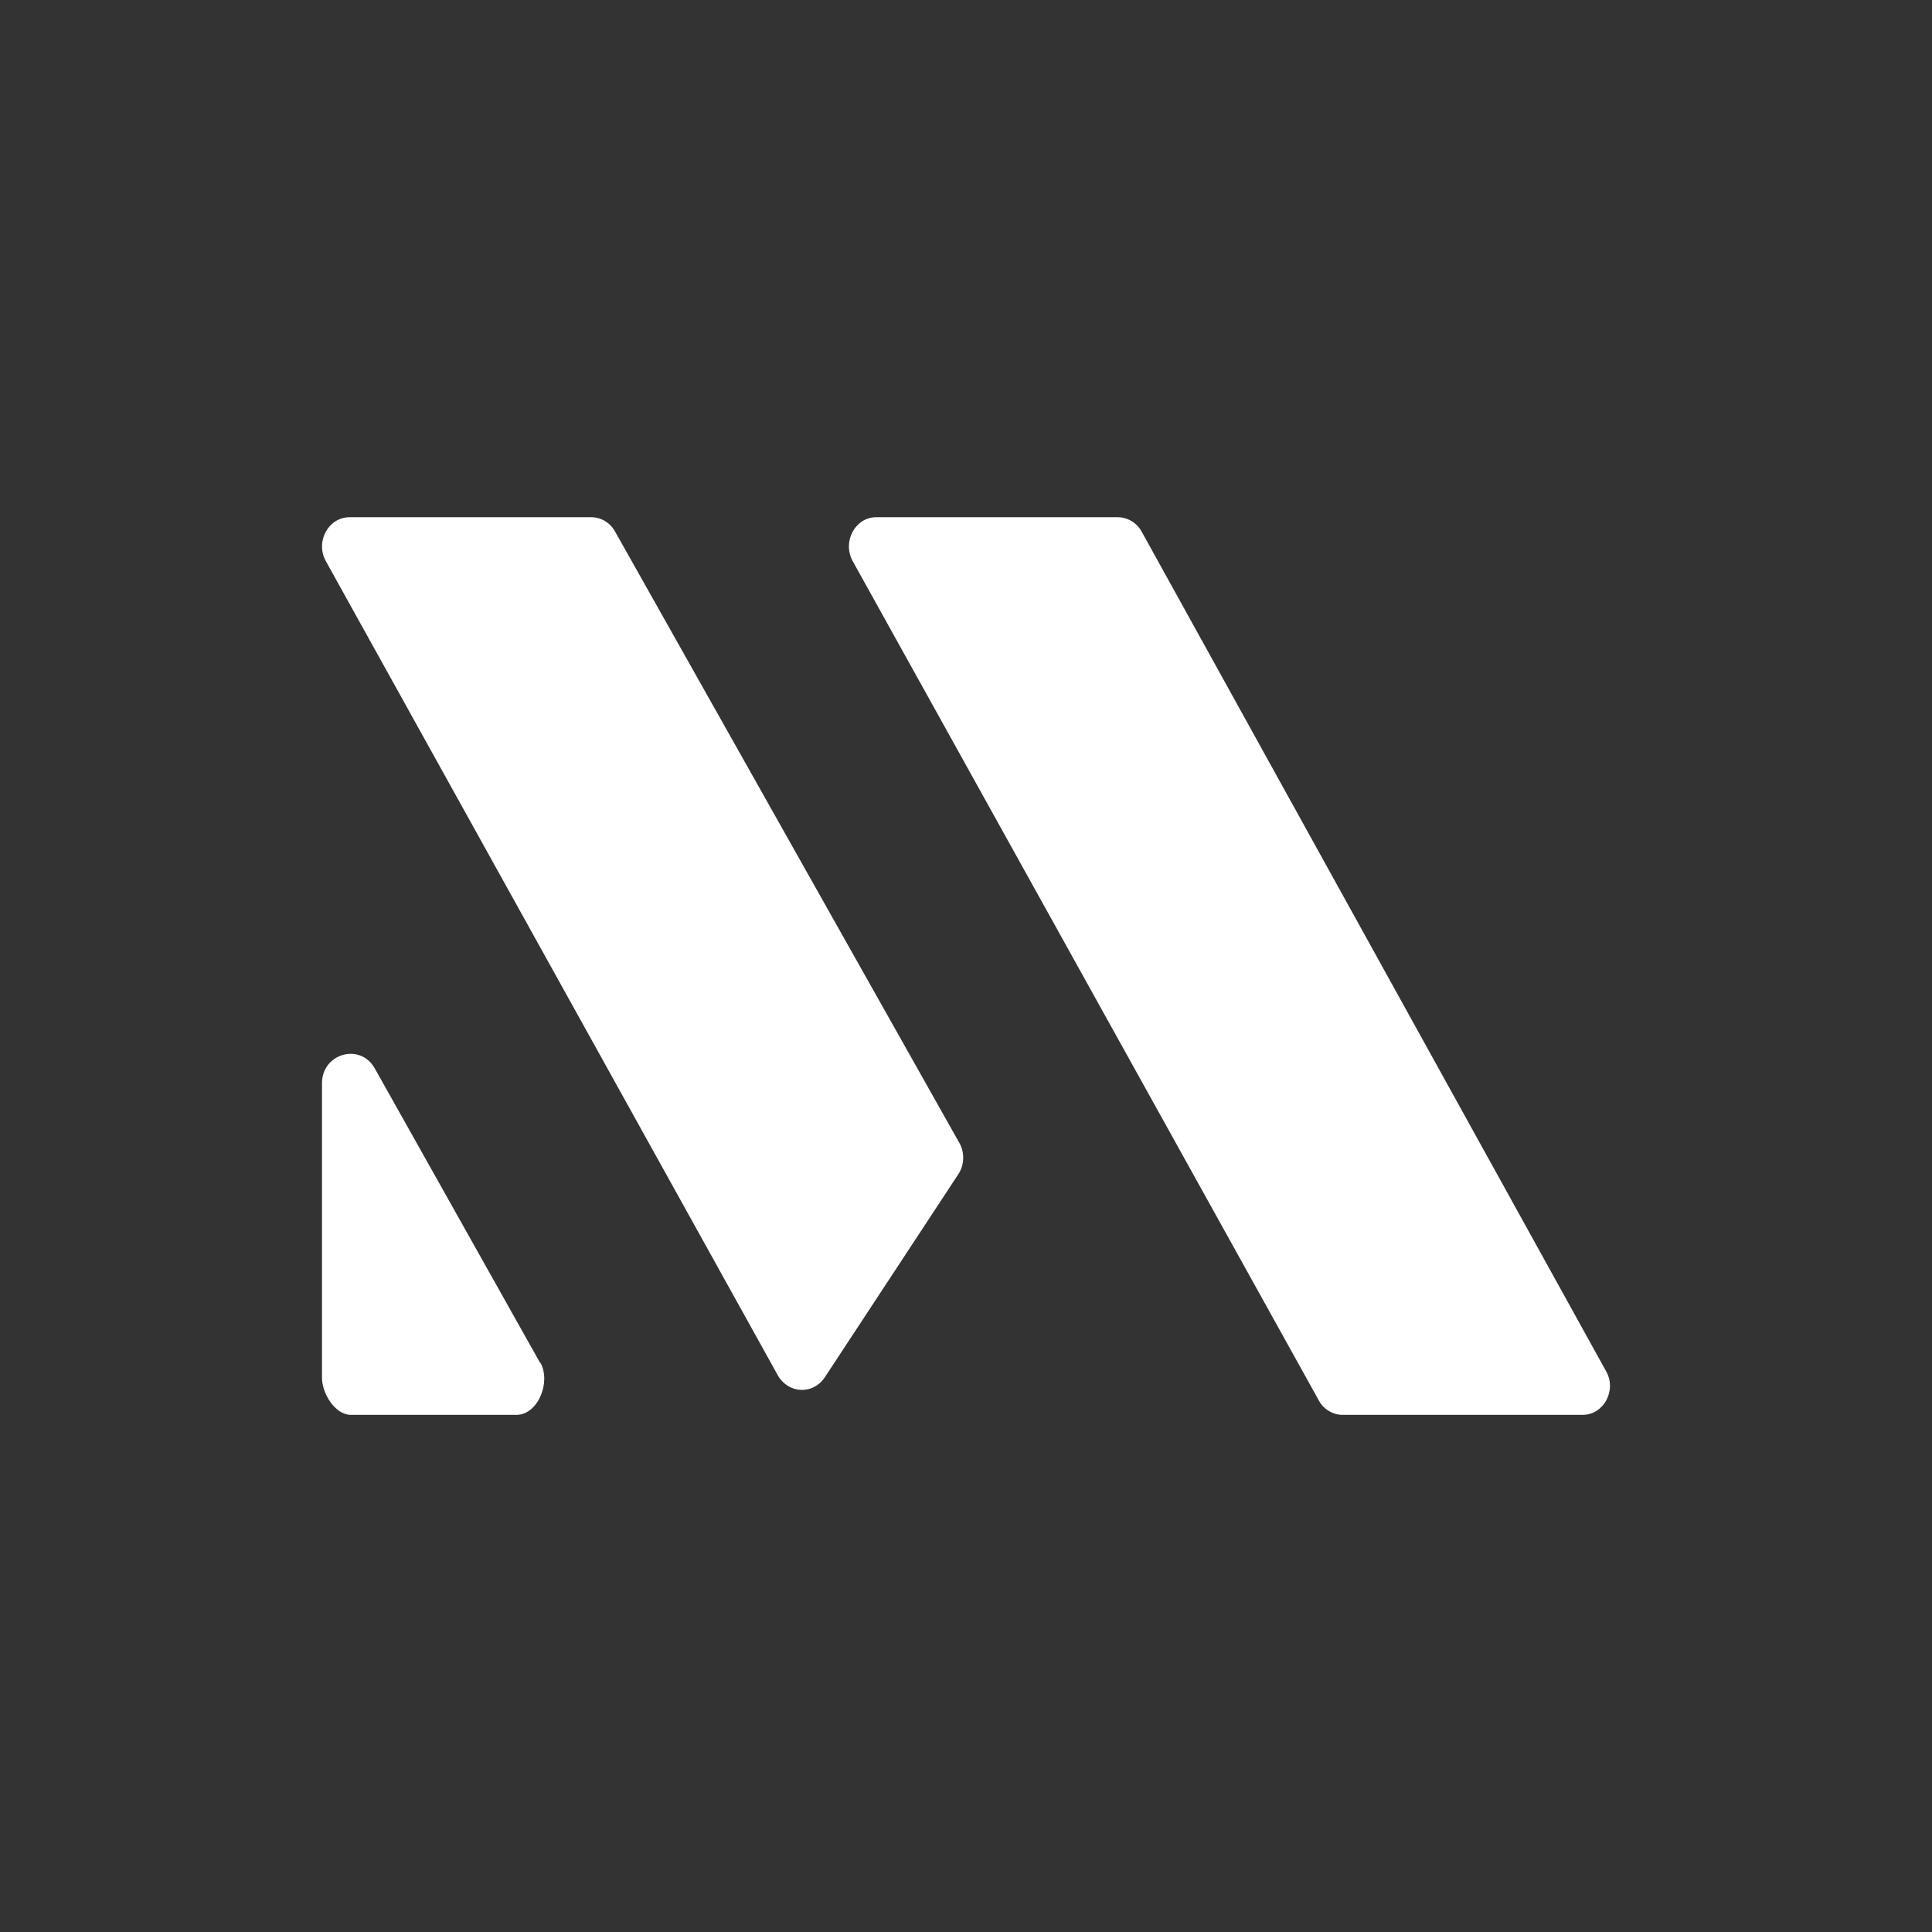 <svg width="24" height="24" viewBox="0 0 24 24" fill="none" xmlns="http://www.w3.org/2000/svg">
<rect x="0" y="0" width="24" height="24" fill="#333333" stroke="none"/>
<path d="M11.903 14.589C11.941 14.532 11.963 14.464 11.965 14.395C11.968 14.326 11.951 14.257 11.917 14.197L7.641 6.604C7.613 6.551 7.571 6.507 7.52 6.475C7.469 6.444 7.41 6.426 7.35 6.425H4.344C4.078 6.425 3.913 6.73 4.049 6.973L9.663 17.086C9.794 17.314 10.099 17.329 10.245 17.111L11.903 14.589ZM19.66 17.576C19.922 17.576 20.087 17.271 19.951 17.033L14.182 6.604C14.153 6.55 14.109 6.504 14.056 6.473C14.003 6.441 13.943 6.425 13.881 6.425H10.885C10.623 6.425 10.458 6.73 10.594 6.973L16.383 17.397C16.411 17.45 16.453 17.494 16.504 17.526C16.555 17.557 16.614 17.575 16.674 17.576H19.66ZM6.715 16.931C6.846 17.174 6.681 17.576 6.415 17.576H4.359C4.165 17.576 4 17.314 4 17.115V13.455C4 13.086 4.475 12.951 4.655 13.271L6.71 16.931H6.715Z" fill="white"/>
</svg>
